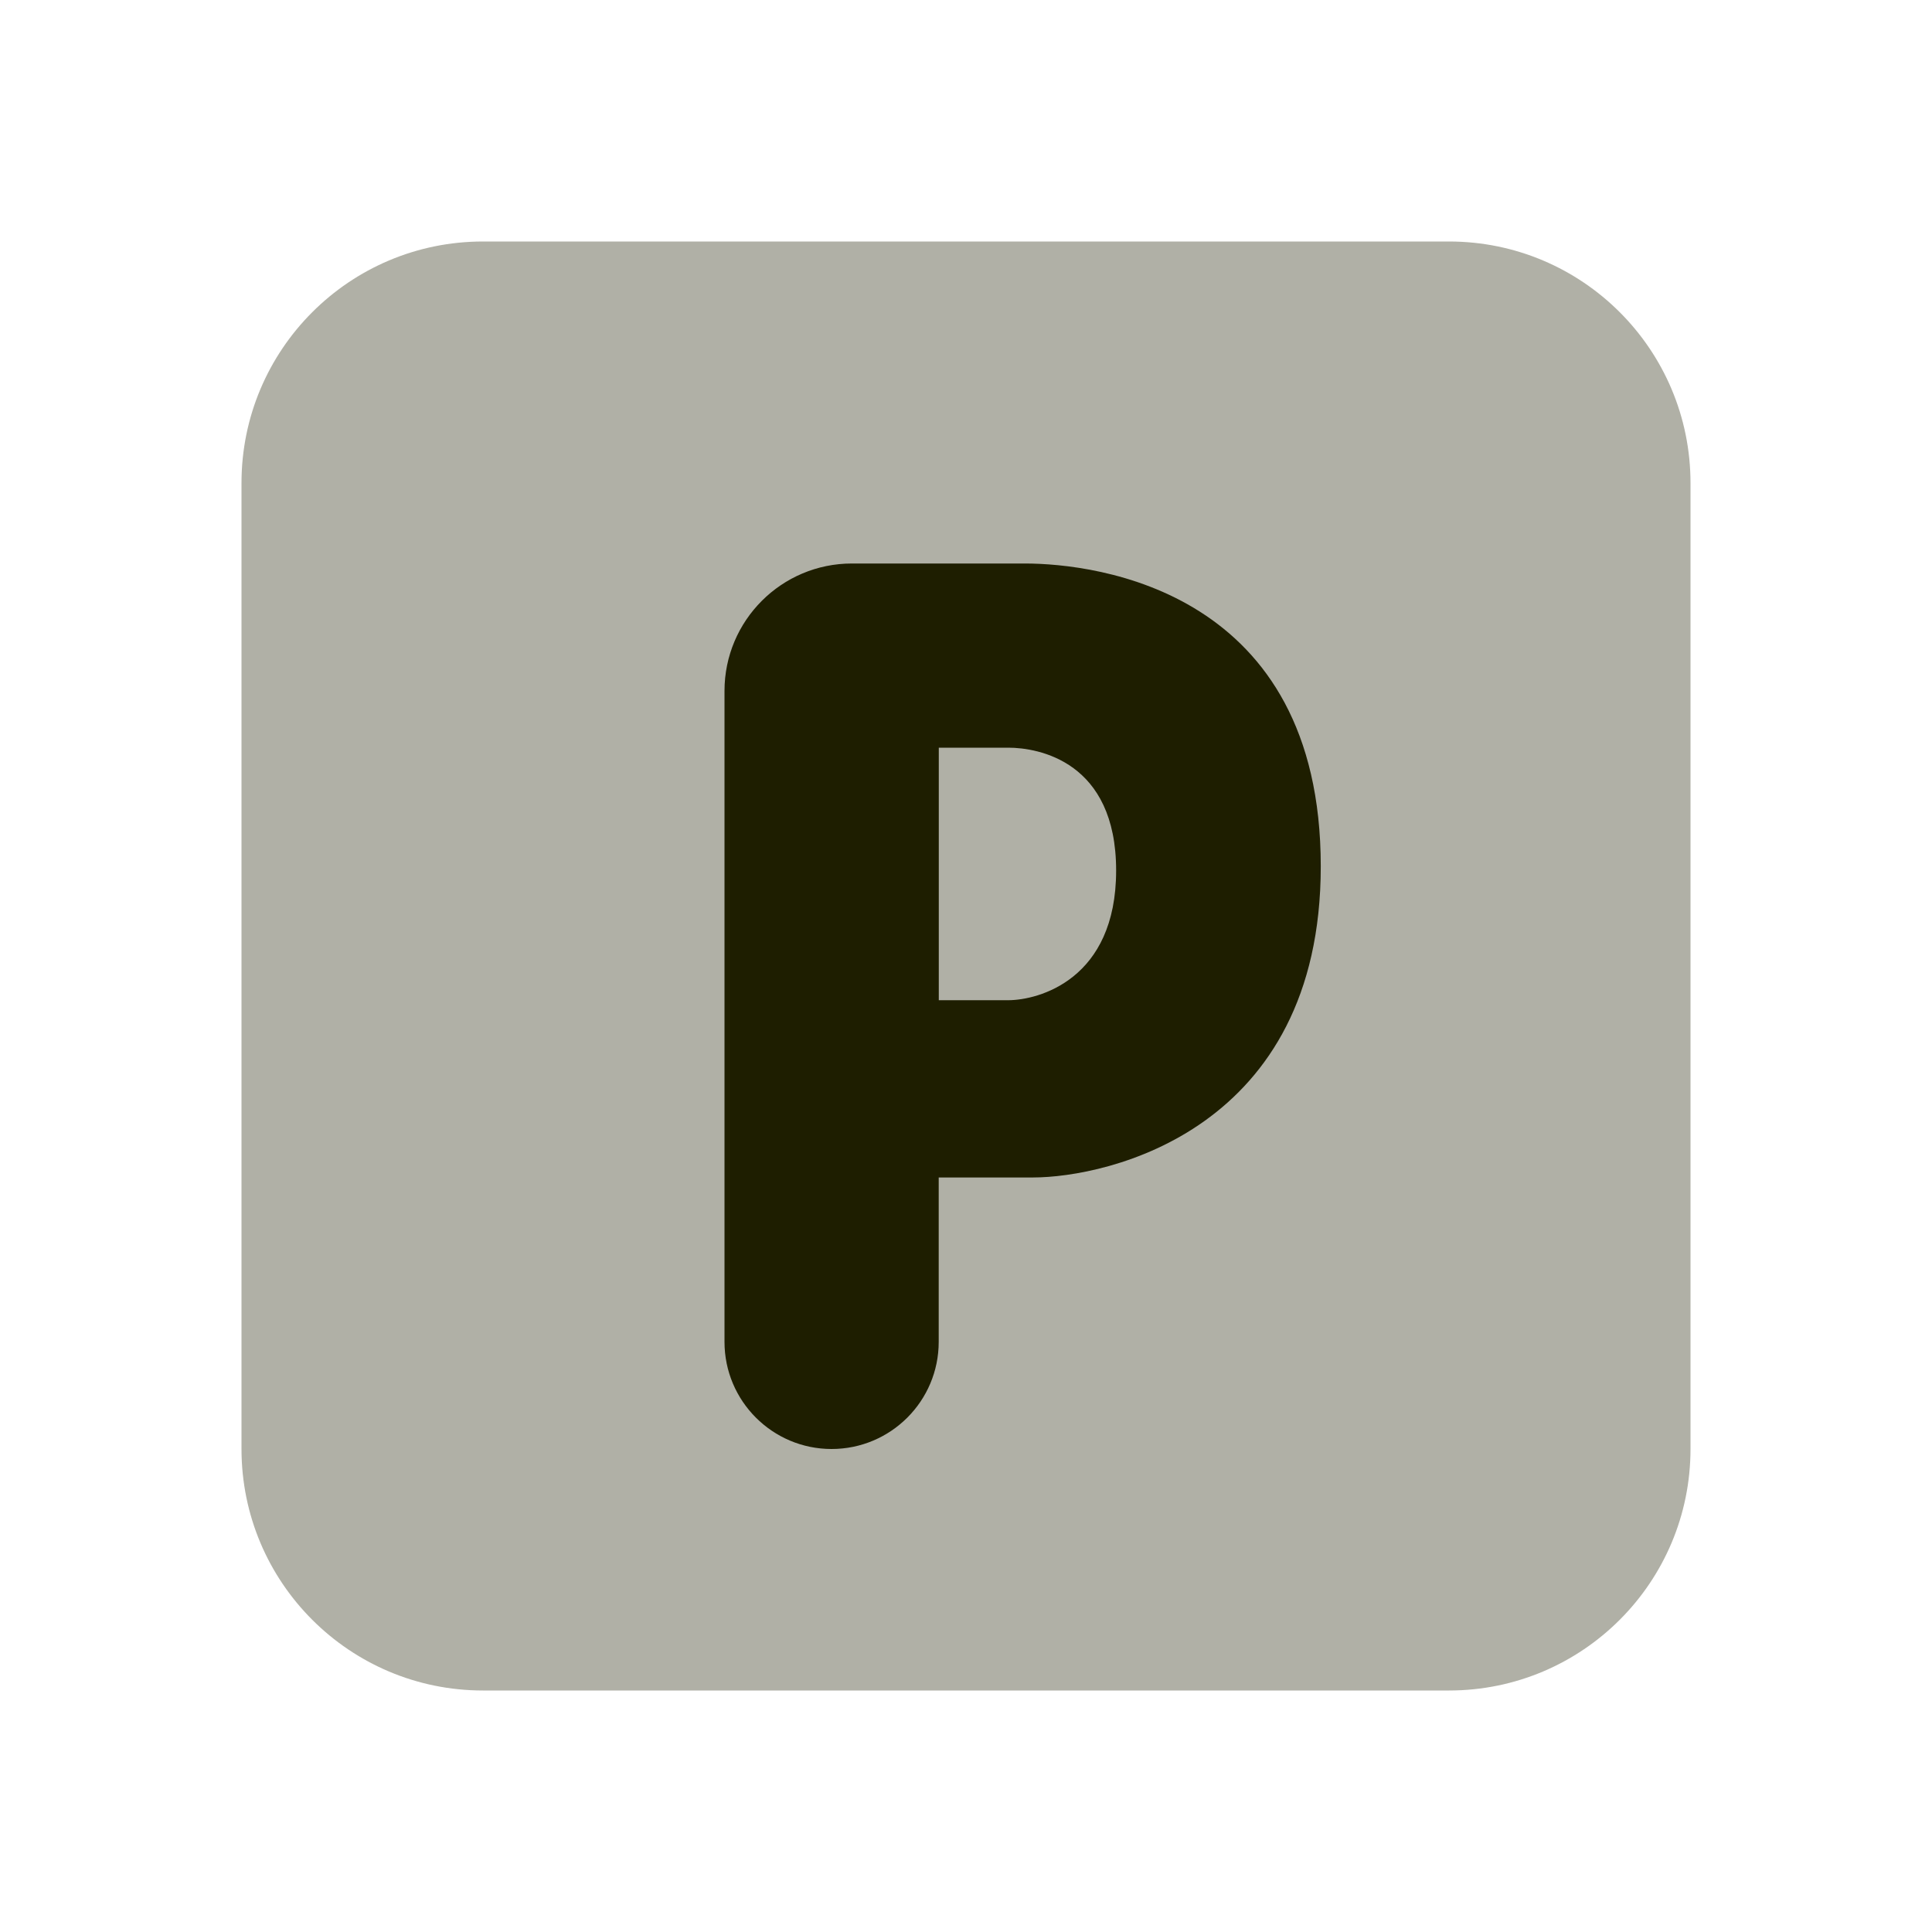 ﻿<?xml version="1.0" encoding="utf-8"?>
<svg xmlns="http://www.w3.org/2000/svg" viewBox="0 0 24 24" width="384" height="384">
  <path d="M18,21H6c-1.657,0-3-1.343-3-3V6c0-1.657,1.343-3,3-3h12c1.657,0,3,1.343,3,3v12C21,19.657,19.657,21,18,21z" opacity=".35" fill="#1E1E00" />
  <path d="M16.407,10.762c0,3.275-2.649,3.865-3.577,3.865h-1.169v2.042c0,0.735-0.596,1.331-1.331,1.331h0C9.596,18,9,17.404,9,16.669V8.583C9,7.709,9.709,7,10.583,7h2.146C13.627,7,16.407,7.34,16.407,10.762z M13.865,10.814c0-1.357-0.967-1.526-1.339-1.526h-0.864v3.137h0.864C12.898,12.424,13.865,12.171,13.865,10.814z" fill="#1E1E00" />
</svg>